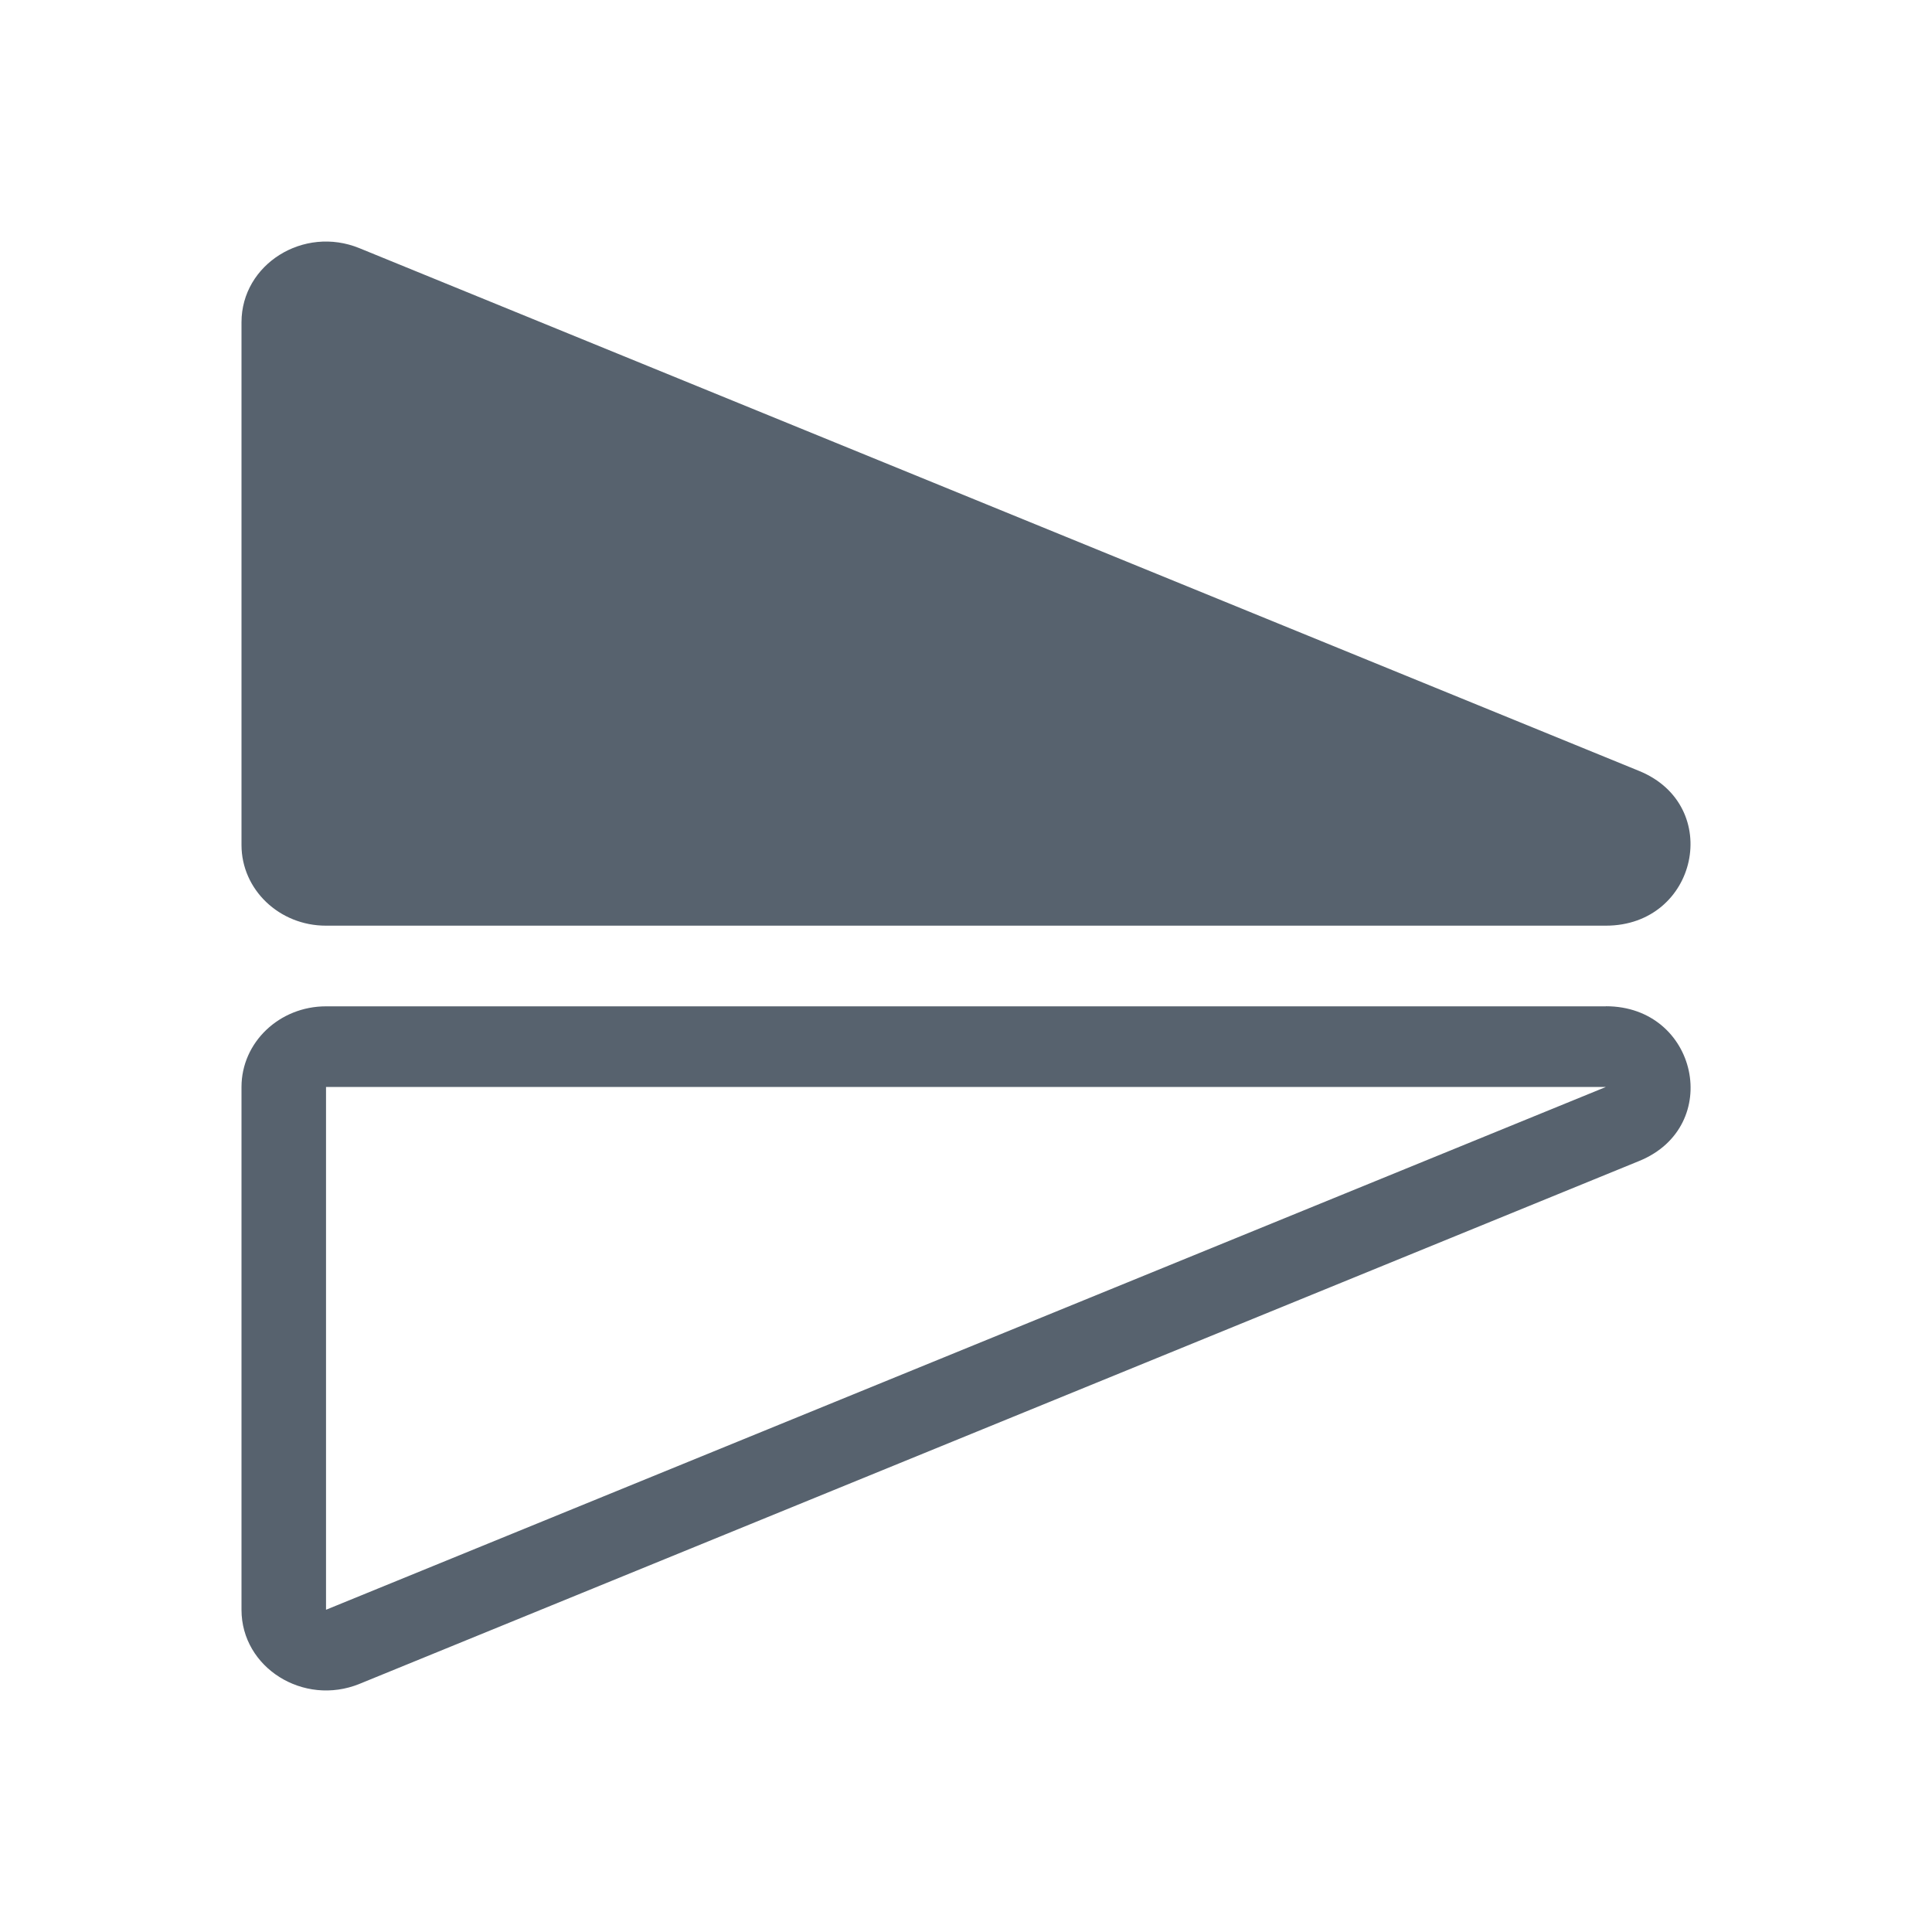 <svg width="24" height="24" viewBox="0 0 24 24" fill="none" xmlns="http://www.w3.org/2000/svg"><path fill-rule="evenodd" clip-rule="evenodd" d="M4.05 13.503h15.898L4.05 19.997v-6.494zM19.949 12.5c1.143 0 1.464 1.493.414 1.922L4.465 20.918C3.77 21.2 3 20.716 3 19.998v-6.495c0-.554.47-1.002 1.05-1.002h15.898z" fill="#57626E"/><path d="M20.362 9.577c1.05.429.729 1.922-.414 1.922H4.05C3.47 11.5 3 11.051 3 10.497V4.003c0-.72.771-1.204 1.465-.92l15.897 6.494z" fill="#57626E"/></svg>